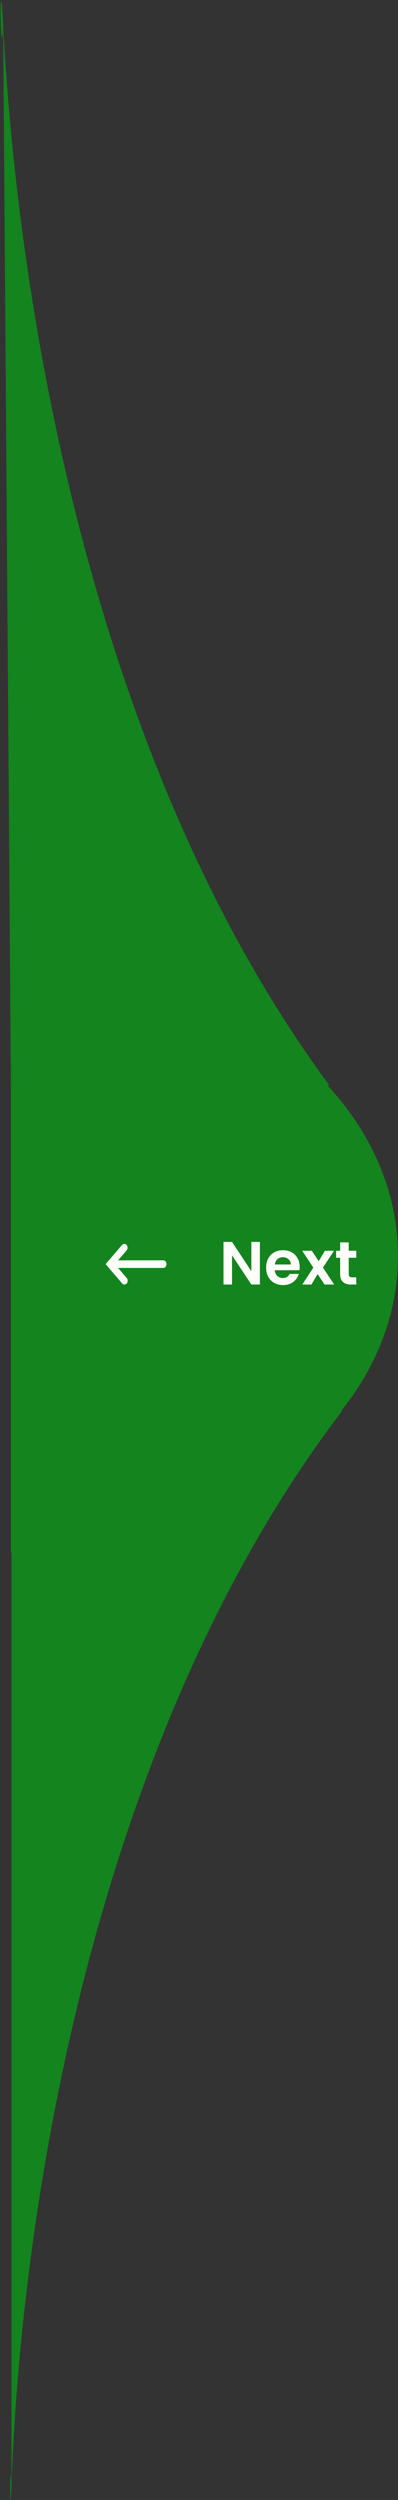 <svg width="98" height="615" viewBox="0 0 98 615" fill="none" xmlns="http://www.w3.org/2000/svg">
<rect x="0" y="0" width="98" height="615" fill="#333333" stroke="none"/>
<path d="M2.683 236C2.683 299 2.683 315 2.683 315C2.683 315 2.683 330.5 2.683 382C55.325 382 97.999 349.317 97.999 309C97.999 268.683 55.325 236 2.683 236Z" fill="#13841E"/>
<path d="M2.833 611.022C2.392 623.251 2.441 602.081 2.833 611.022C5.331 541.682 23.569 426.635 84.305 347H2.833V611.022Z" fill="#13841E"/>
<path d="M0.781 6.326C-0.199 -12.242 0.157 18.926 0.781 6.326C4.632 79.266 23.775 189.384 81.094 267H2.683L0.781 6.326Z" fill="#13841E"/>
<path fill-rule="evenodd" clip-rule="evenodd" d="M31.186 314.378C31.265 314.464 31.329 314.568 31.372 314.682C31.416 314.797 31.44 314.921 31.442 315.047C31.444 315.173 31.424 315.298 31.384 315.414C31.343 315.531 31.283 315.637 31.207 315.726C31.13 315.815 31.04 315.885 30.939 315.932C30.839 315.979 30.732 316.002 30.624 316C30.516 315.998 30.41 315.97 30.311 315.919C30.213 315.868 30.124 315.794 30.051 315.702L26.568 311.644L26 310.983L26.567 310.321L30.049 306.263C30.201 306.092 30.404 305.998 30.615 306C30.825 306.002 31.027 306.1 31.176 306.274C31.325 306.447 31.41 306.682 31.412 306.928C31.413 307.173 31.333 307.41 31.186 307.587L29.076 310.046H40.196C40.409 310.046 40.614 310.145 40.764 310.32C40.915 310.496 40.999 310.734 40.999 310.983C40.999 311.231 40.915 311.469 40.764 311.645C40.614 311.82 40.409 311.919 40.196 311.919H29.076L31.186 314.378Z" fill="#FFFEF9"/>
<path d="M63.989 316H61.889L57.135 308.815V316H55.035V305.515H57.135L61.889 312.715V305.515H63.989V316ZM73.79 311.665C73.79 311.965 73.77 312.235 73.73 312.475H67.655C67.705 313.075 67.915 313.545 68.285 313.885C68.655 314.225 69.11 314.395 69.65 314.395C70.43 314.395 70.985 314.06 71.315 313.39H73.58C73.34 314.19 72.88 314.85 72.2 315.37C71.52 315.88 70.685 316.135 69.695 316.135C68.895 316.135 68.175 315.96 67.535 315.61C66.905 315.25 66.41 314.745 66.05 314.095C65.7 313.445 65.525 312.695 65.525 311.845C65.525 310.985 65.7 310.23 66.05 309.58C66.4 308.93 66.89 308.43 67.52 308.08C68.15 307.73 68.875 307.555 69.695 307.555C70.485 307.555 71.19 307.725 71.81 308.065C72.44 308.405 72.925 308.89 73.265 309.52C73.615 310.14 73.79 310.855 73.79 311.665ZM71.615 311.065C71.605 310.525 71.41 310.095 71.03 309.775C70.65 309.445 70.185 309.28 69.635 309.28C69.115 309.28 68.675 309.44 68.315 309.76C67.965 310.07 67.75 310.505 67.67 311.065H71.615ZM79.913 316L78.203 313.42L76.688 316H74.438L77.153 311.83L74.408 307.69H76.778L78.473 310.255L80.003 307.69H82.253L79.523 311.83L82.283 316H79.913ZM85.868 309.415V313.435C85.868 313.715 85.933 313.92 86.063 314.05C86.203 314.17 86.433 314.23 86.753 314.23H87.728V316H86.408C84.638 316 83.753 315.14 83.753 313.42V309.415H82.763V307.69H83.753V305.635H85.868V307.69H87.728V309.415H85.868Z" fill="#FFFEF9"/>
</svg>
